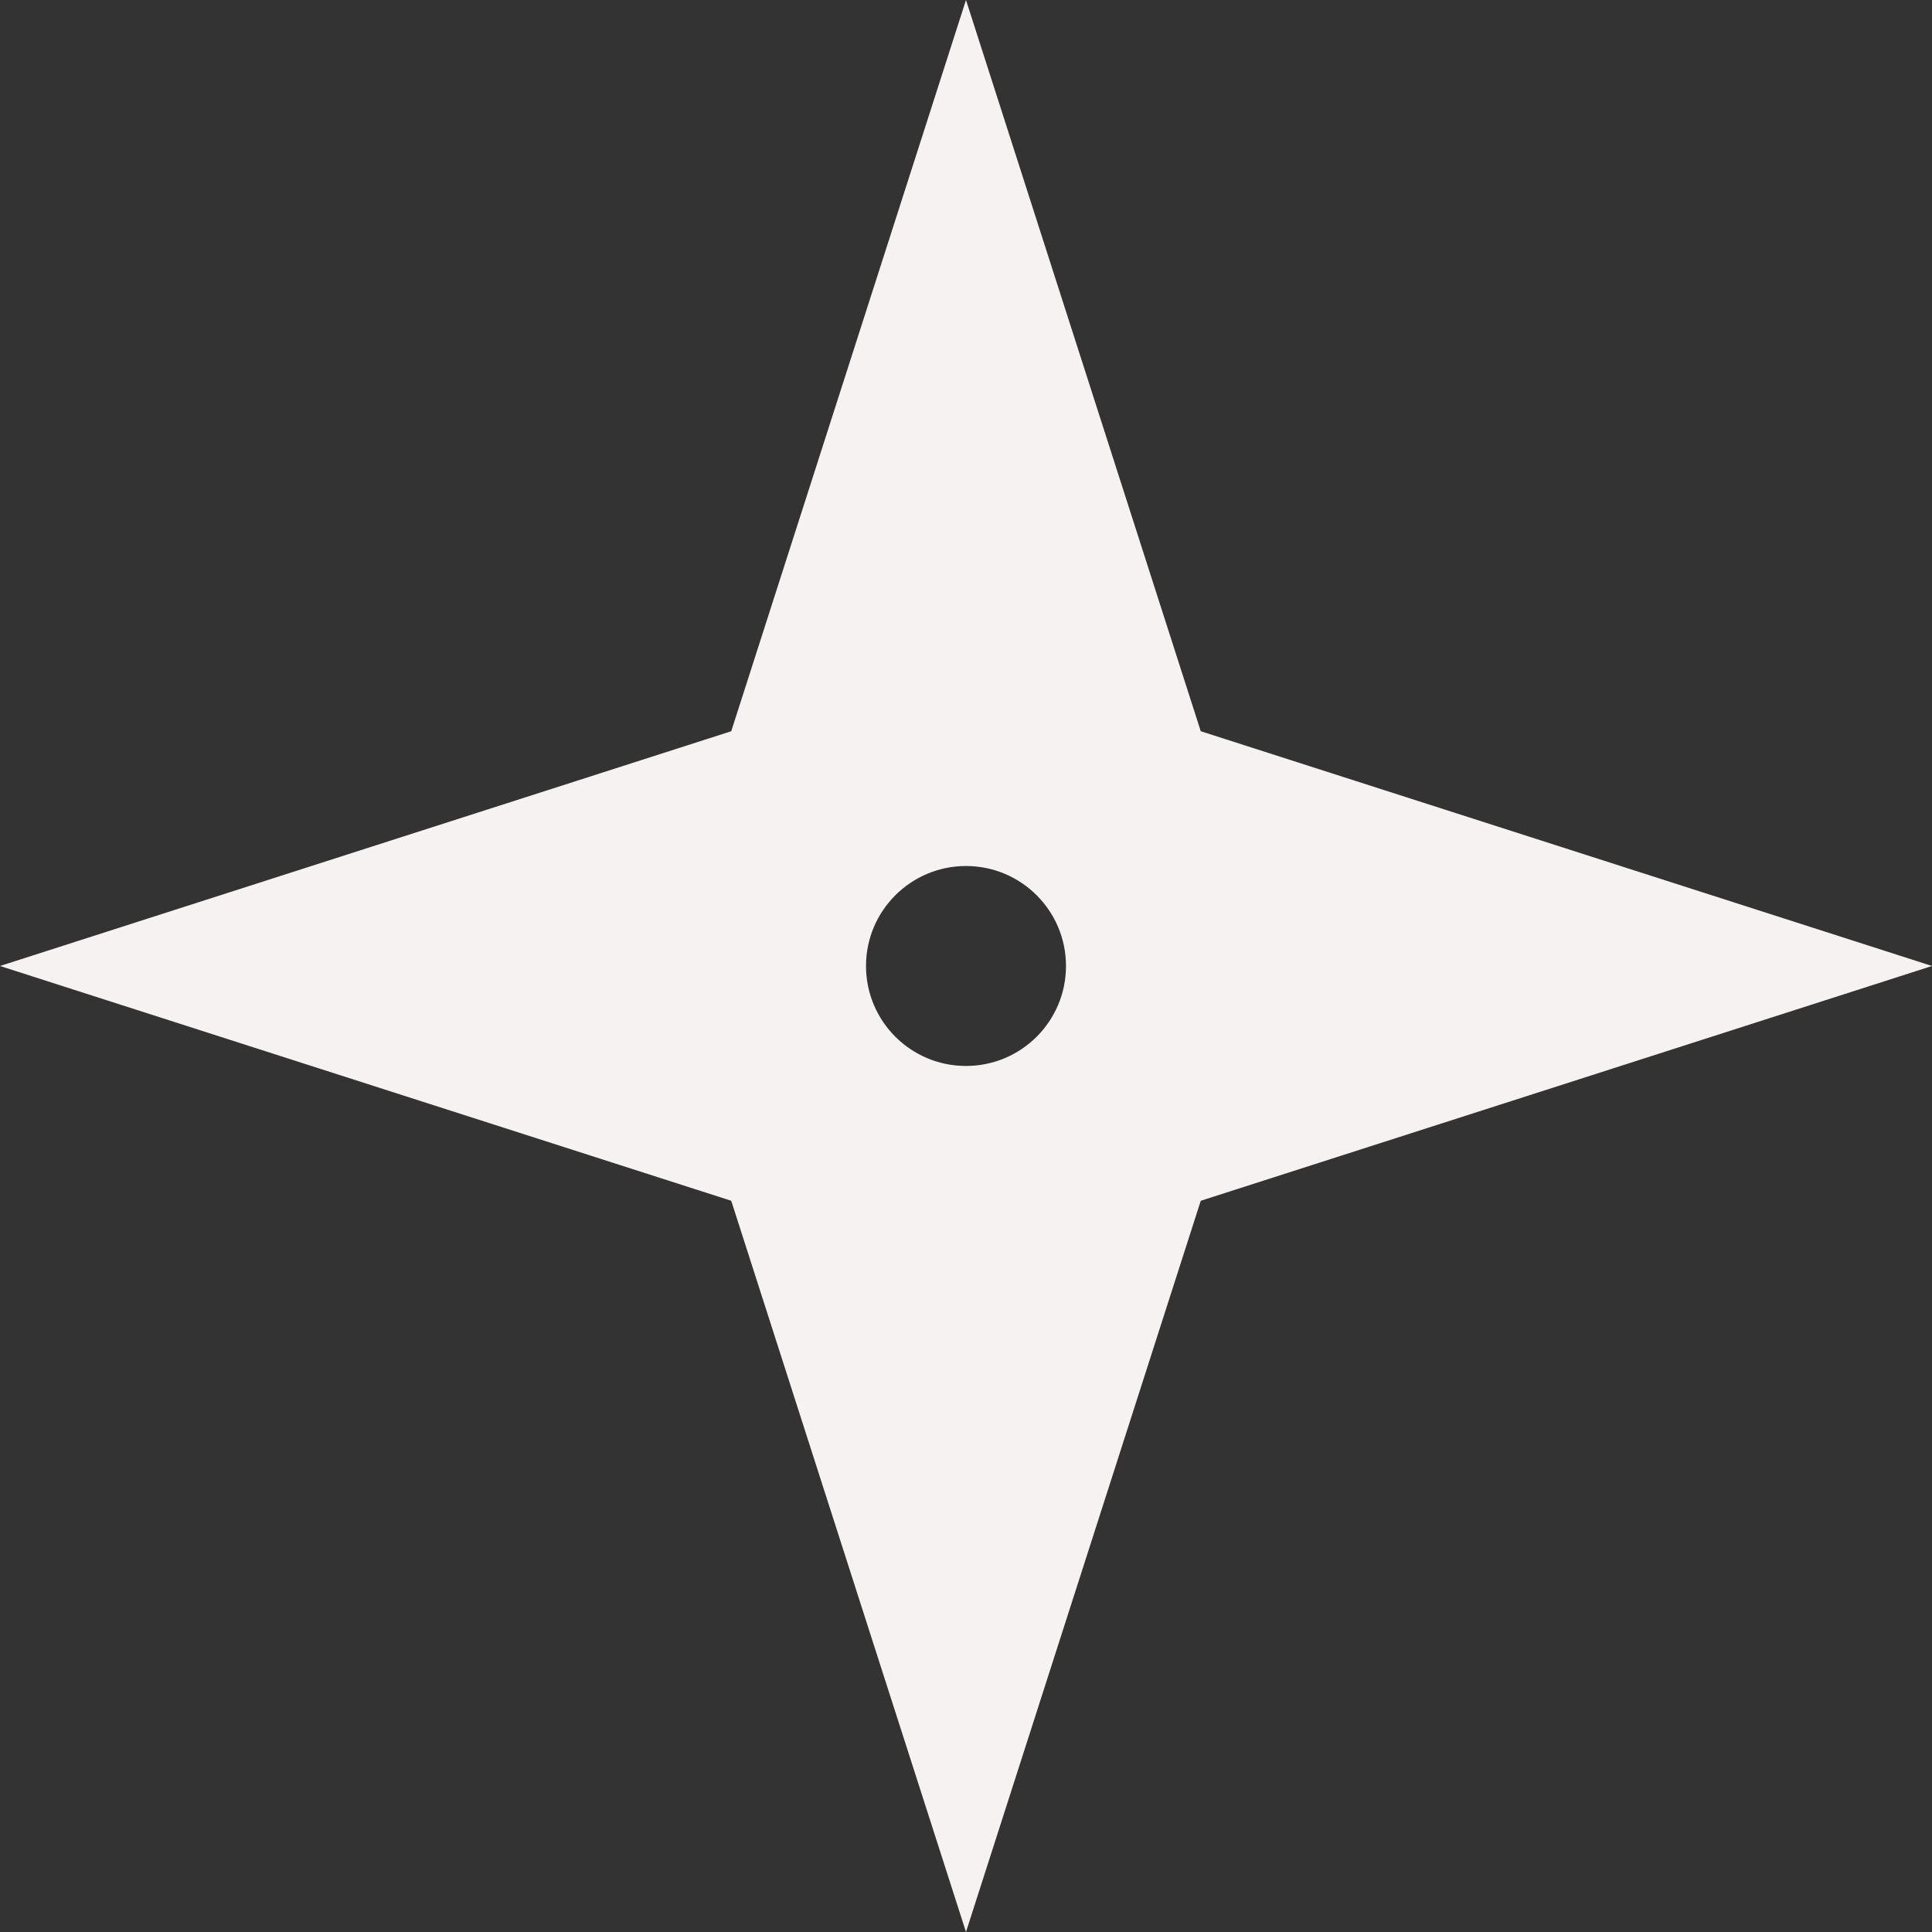 <!DOCTYPE svg PUBLIC "-//W3C//DTD SVG 1.1//EN" "http://www.w3.org/Graphics/SVG/1.1/DTD/svg11.dtd">
<!-- Uploaded to: SVG Repo, www.svgrepo.com, Transformed by: SVG Repo Mixer Tools -->
<svg height="800px" width="800px" version="1.1" id="_x32_" xmlns="http://www.w3.org/2000/svg" xmlns:xlink="http://www.w3.org/1999/xlink" viewBox="0 0 512 512" xml:space="preserve" fill="#000000">

<rect x="0" y="0" width="512" height="512" fill="#333333" stroke="none"/>

<g id="SVGRepo_bgCarrier" stroke-width="0"/>

<g id="SVGRepo_tracerCarrier" stroke-linecap="round" stroke-linejoin="round"/>

<g id="SVGRepo_iconCarrier"> <style type="text/css"> .st0{fill:#f7f2f2;} </style> <g> <path class="st0" d="M318.214,193.785L255.996,0l-62.211,193.785L0,255.996l193.785,62.219L255.996,512l62.219-193.786L512,255.996 L318.214,193.785z M255.996,282.491c-14.628,0-26.495-11.858-26.495-26.495c0-14.628,11.867-26.495,26.495-26.495 c14.637,0,26.503,11.867,26.503,26.495C282.499,270.633,270.633,282.491,255.996,282.491z"/> </g> </g>

</svg>